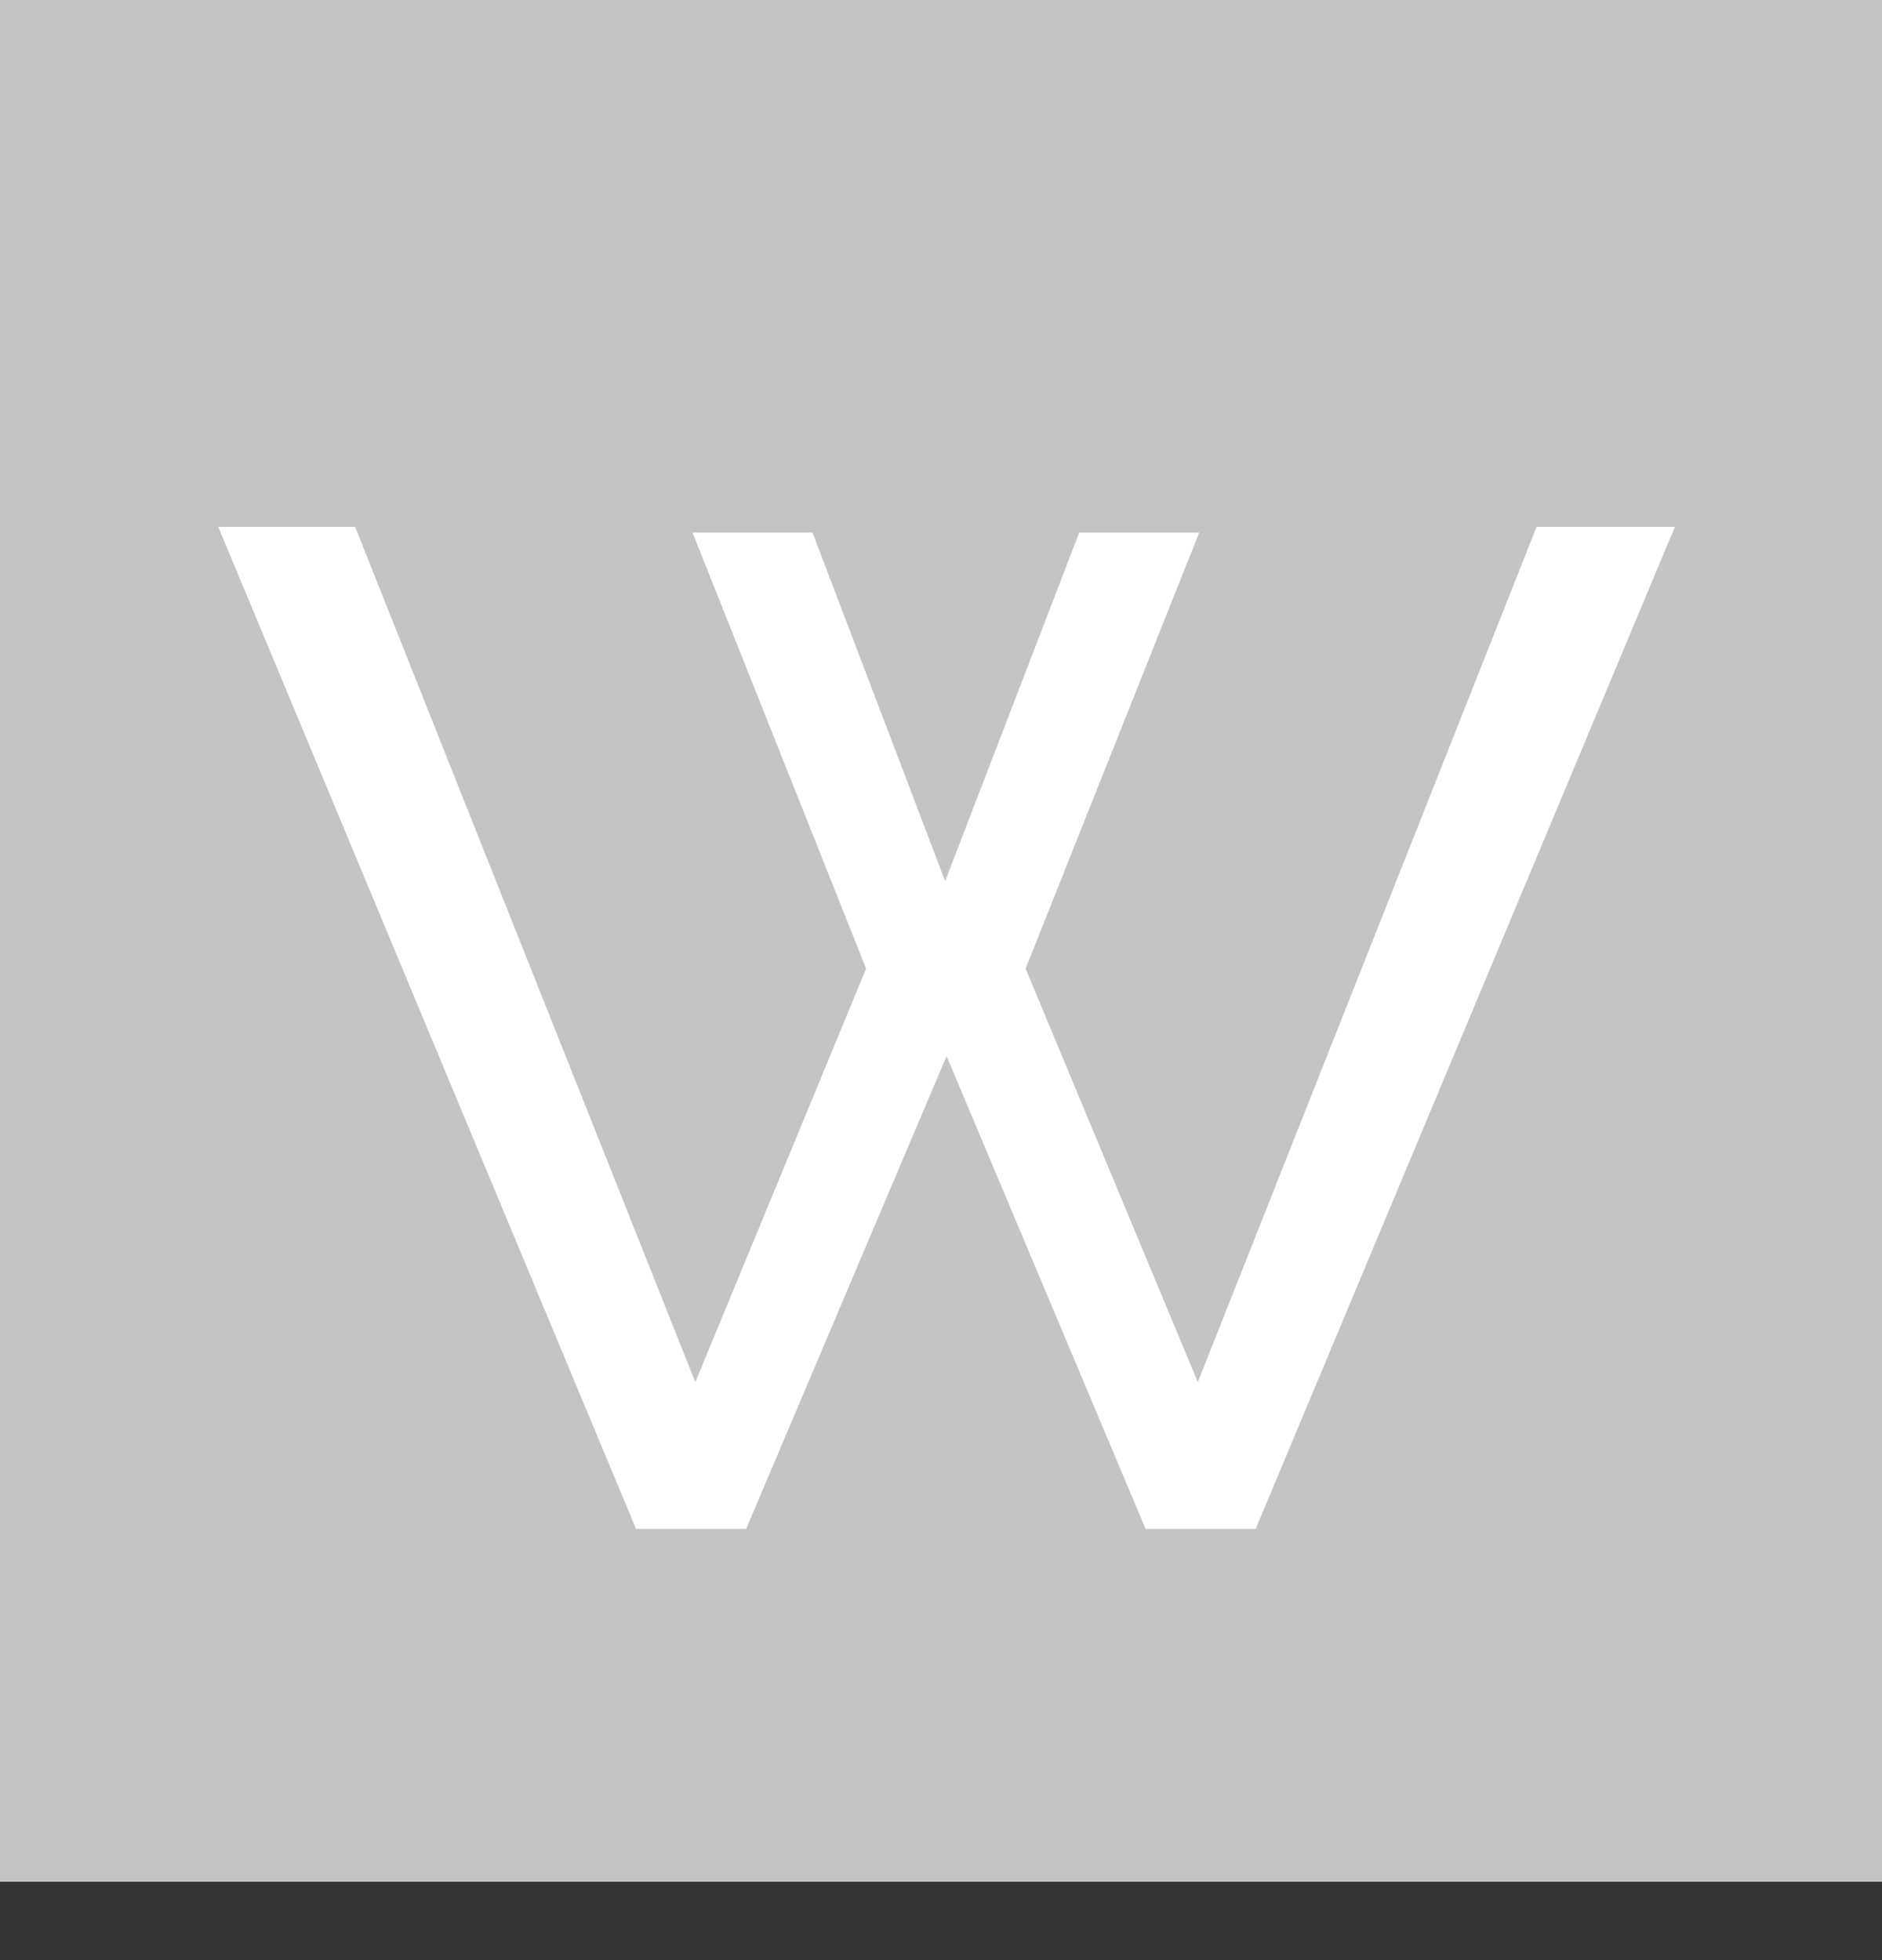 <svg width="48" height="50" viewBox="0 0 48 50" fill="none" xmlns="http://www.w3.org/2000/svg">
<rect x="0" y="0" width="48" height="50" fill="#333333" stroke="none"/>
<rect width="48" height="48" fill="#C4C4C4"/>
<path d="M17.662 13.584H20.722L24.106 22.476L27.526 13.584H30.586L26.158 24.708L30.55 35.256L39.19 13.44H42.718L32.026 39H29.218L24.142 26.94L19.03 39H16.222L5.566 13.44H9.058L17.734 35.256L22.09 24.708L17.662 13.584Z" fill="white"/>
</svg>
